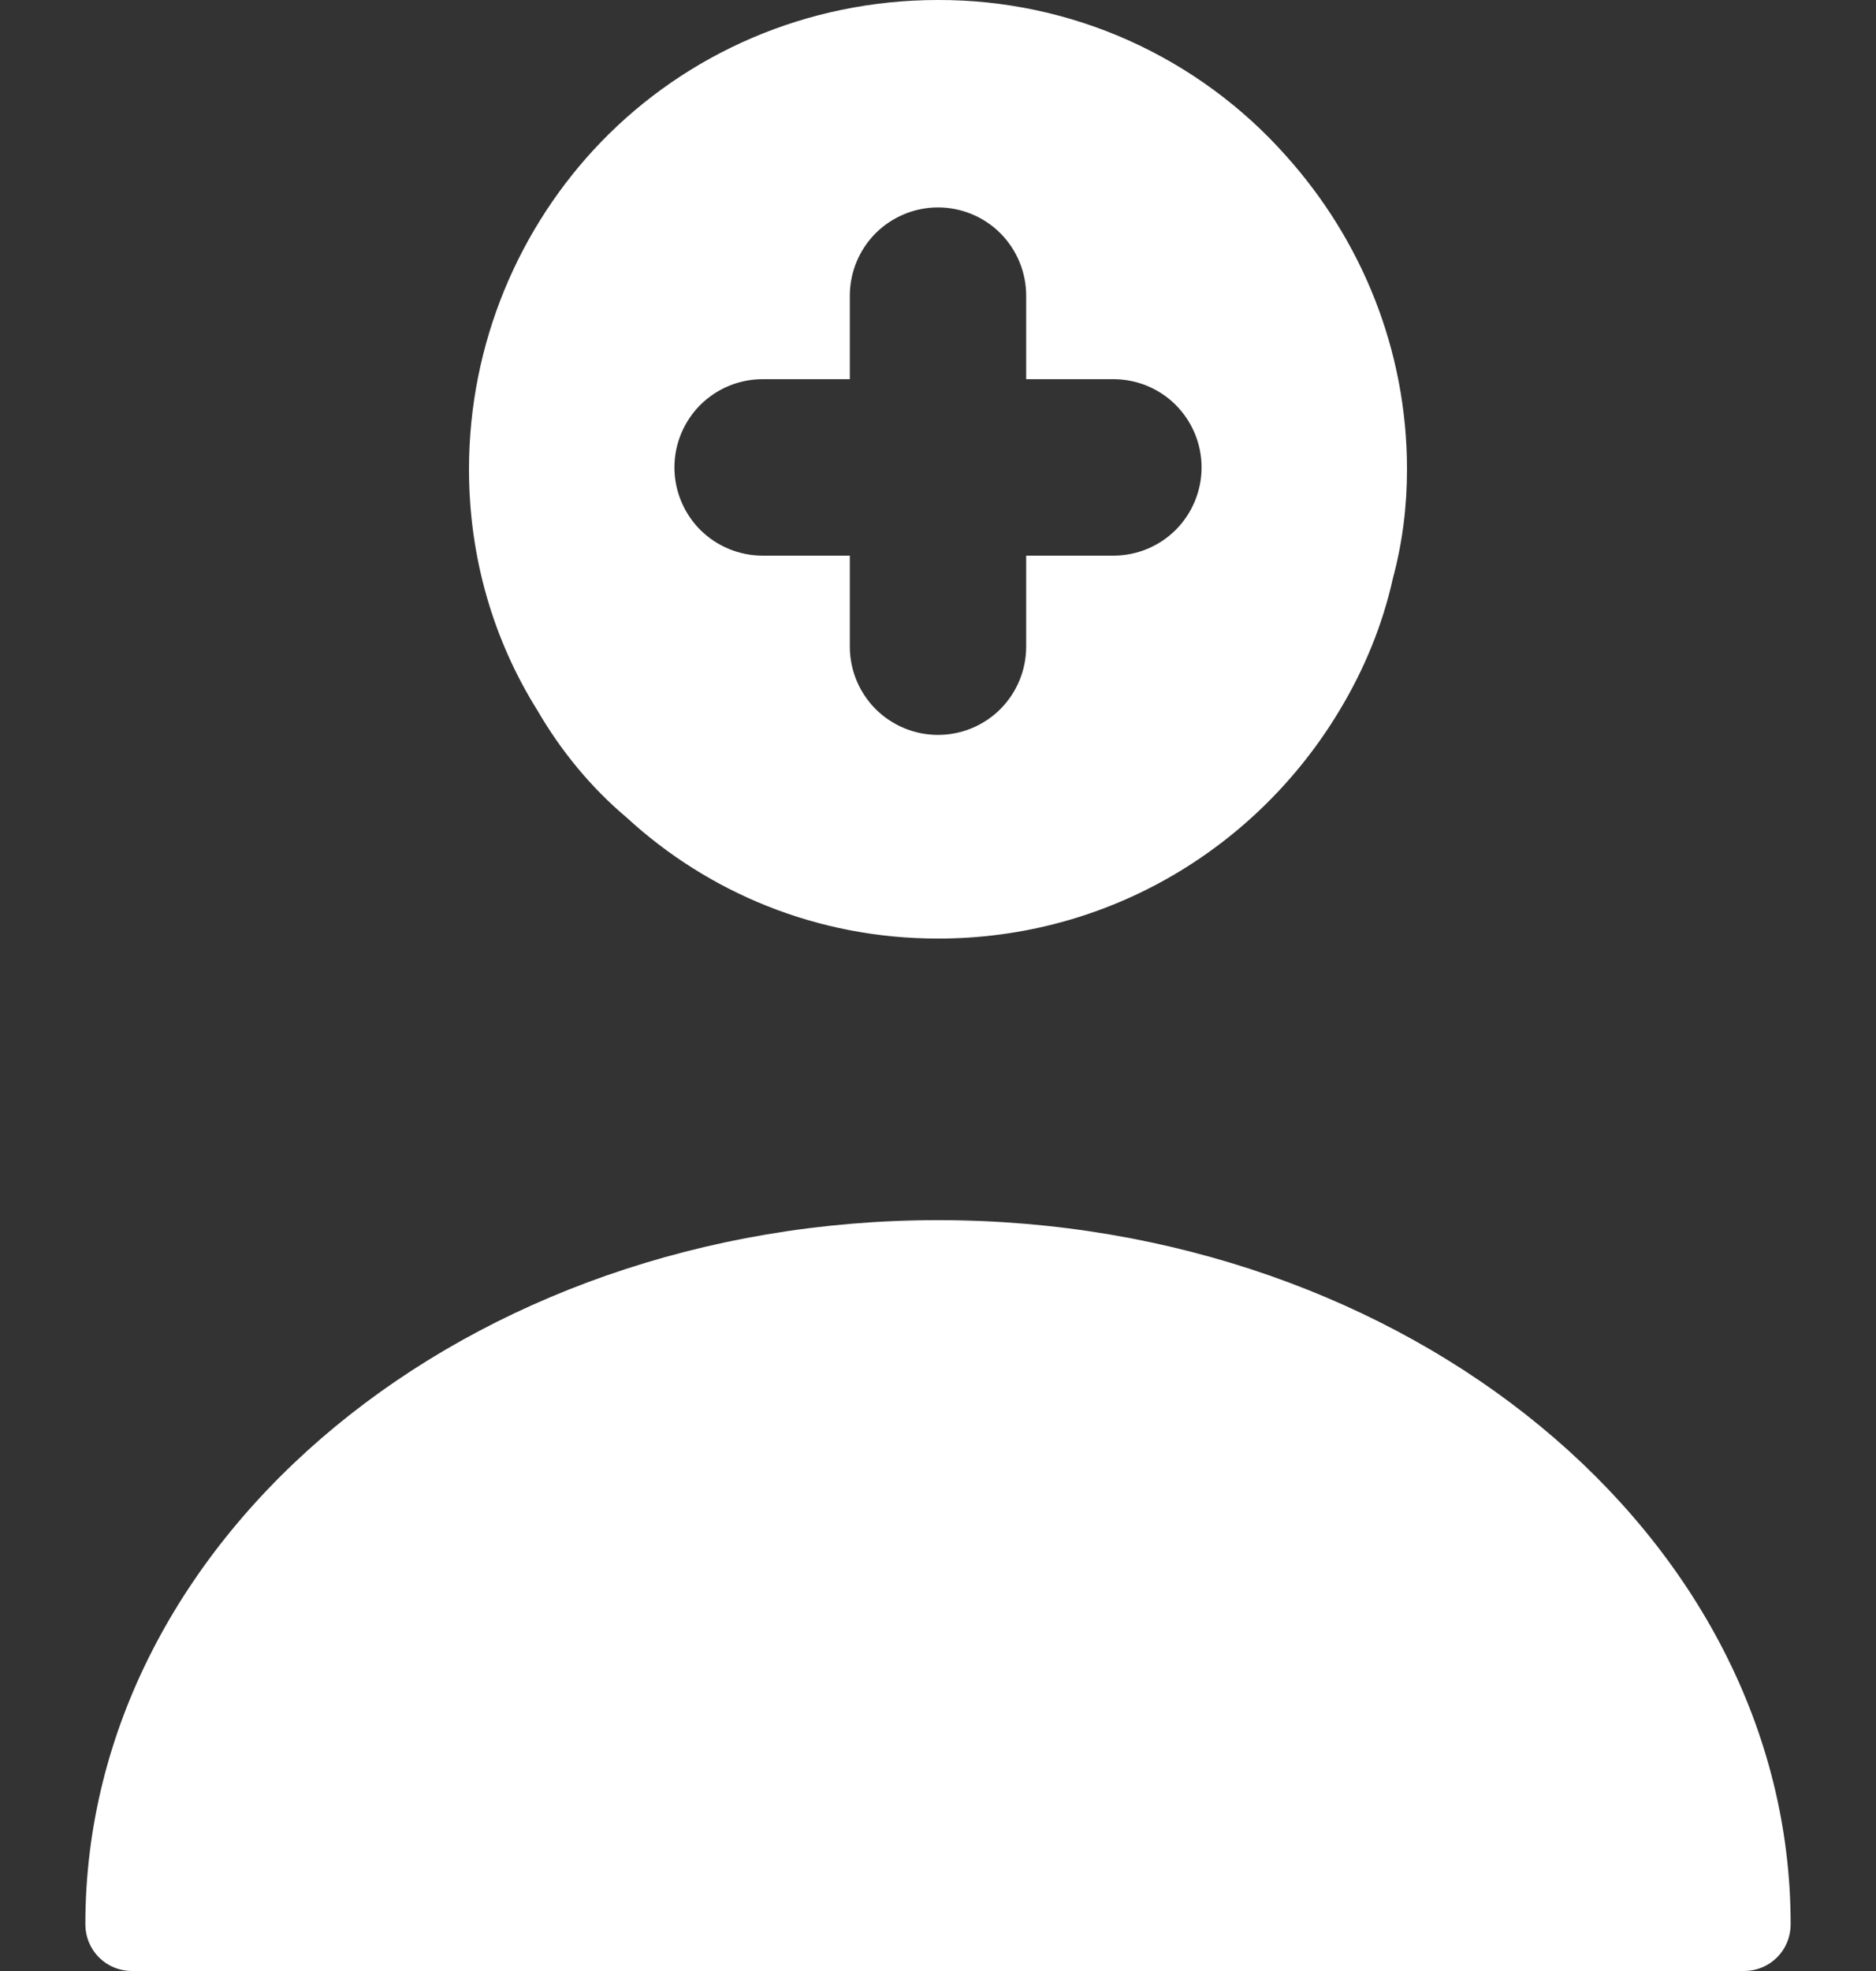 <svg width="20" height="21" viewBox="0 0 20 21" fill="none" xmlns="http://www.w3.org/2000/svg">
<rect x="0" y="0" width="20" height="21" fill="#333333" stroke="none"/>
<path d="M10 13C4.99 13 0.91 16.36 0.91 20.5C0.91 20.78 1.13 21 1.41 21H18.59C18.87 21 19.09 20.78 19.09 20.5C19.09 16.36 15.01 13 10 13ZM13.71 1.66C13.245 1.136 12.673 0.718 12.034 0.431C11.394 0.145 10.701 -0.002 10 -1.48481e-05C8.6 -1.48481e-05 7.32 0.57 6.41 1.51C5.54 2.41 5 3.65 5 5C5 5.94 5.26 6.82 5.73 7.57C5.98 8 6.3 8.39 6.68 8.71C7.55 9.51 8.71 10 10 10C11.83 10 13.41 9.02 14.28 7.57C14.54 7.14 14.74 6.66 14.85 6.16C14.95 5.79 15 5.4 15 5C15 3.72 14.51 2.55 13.71 1.66ZM11.87 5.92H10.94V6.89C10.94 7.139 10.841 7.378 10.665 7.555C10.489 7.731 10.249 7.83 10 7.83C9.751 7.83 9.512 7.731 9.335 7.555C9.159 7.378 9.06 7.139 9.06 6.89V5.92H8.13C7.881 5.92 7.642 5.821 7.465 5.645C7.289 5.468 7.19 5.229 7.19 4.98C7.19 4.731 7.289 4.492 7.465 4.315C7.642 4.139 7.881 4.04 8.13 4.04H9.06V3.15C9.06 2.901 9.159 2.662 9.335 2.485C9.512 2.309 9.751 2.21 10 2.21C10.249 2.21 10.489 2.309 10.665 2.485C10.841 2.662 10.94 2.901 10.94 3.15V4.04H11.87C12.12 4.04 12.359 4.139 12.535 4.315C12.711 4.492 12.81 4.731 12.81 4.98C12.81 5.229 12.711 5.468 12.535 5.645C12.359 5.821 12.12 5.92 11.87 5.92Z" fill="white"/>
</svg>
